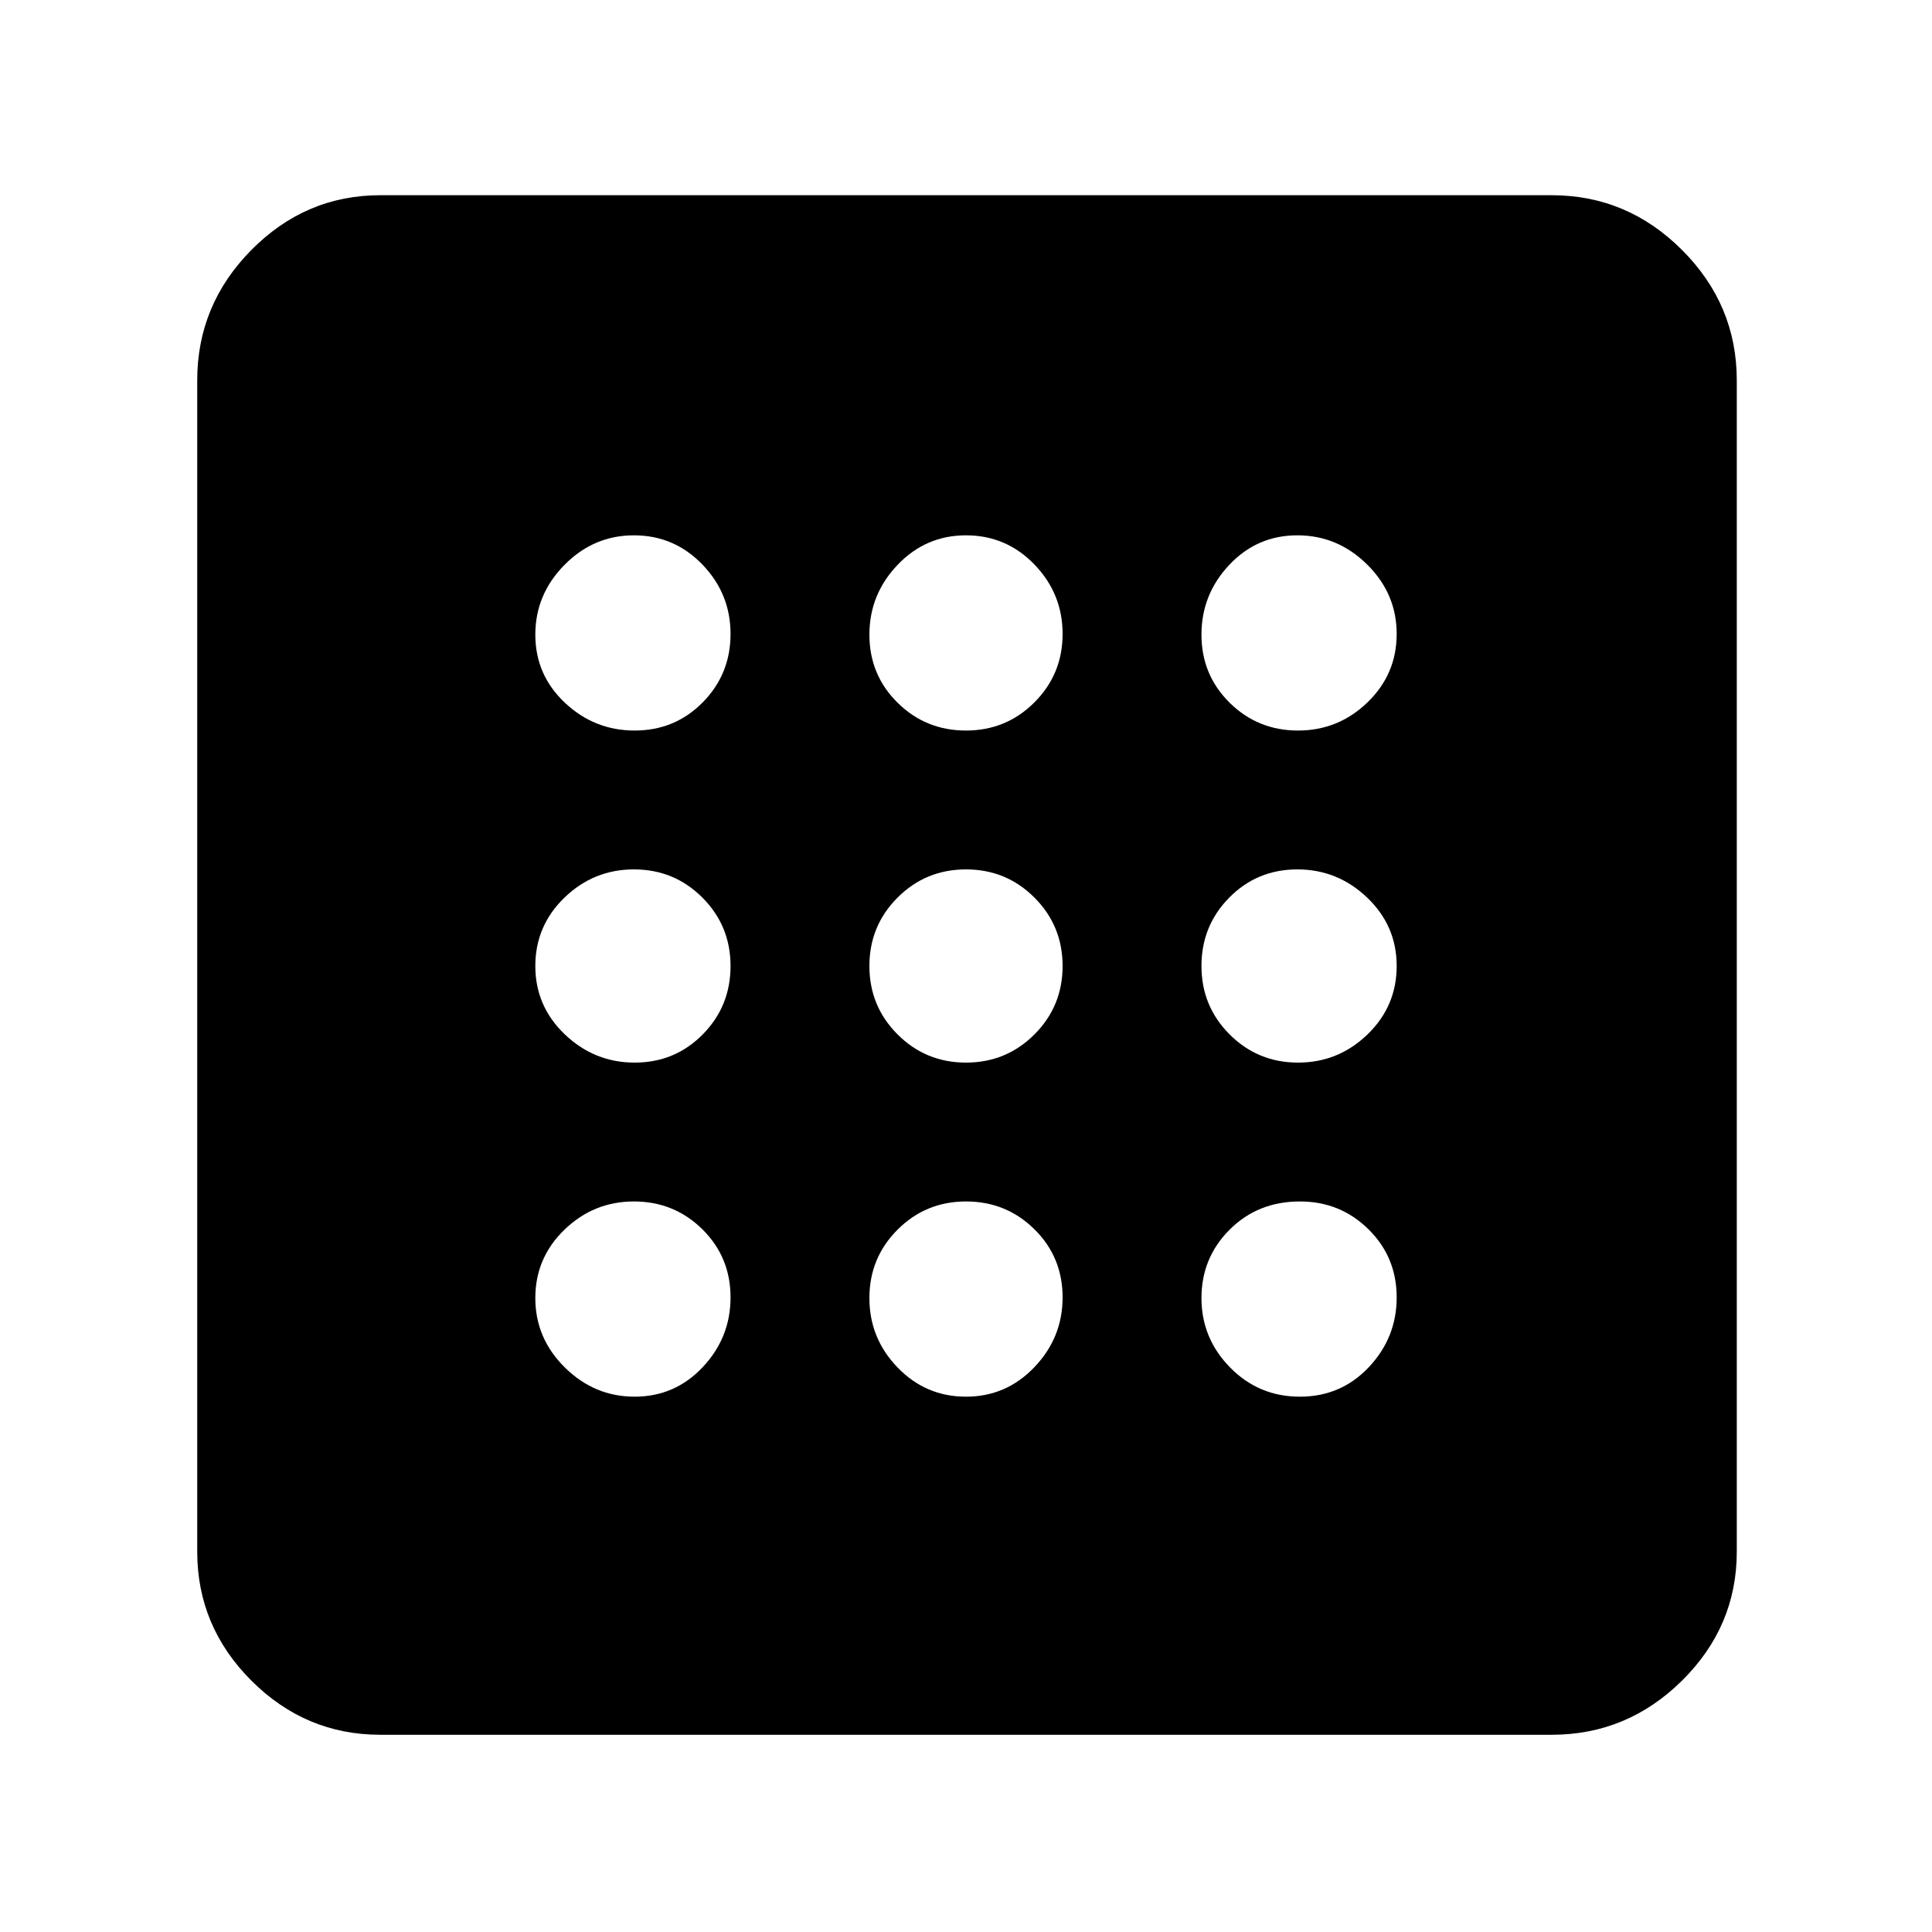 <svg xmlns="http://www.w3.org/2000/svg" height="48" viewBox="0 -960 960 960" width="48"><path d="M315.35-266q20 0 33.83-14.68Q363-295.35 363-315.35t-14-33.83Q335-363 315-363t-34.5 14Q266-335 266-315t14.68 34.5q14.67 14.5 34.67 14.5Zm0-331q20 0 33.83-14Q363-625 363-645t-14-34.5Q335-694 315-694t-34.5 14.68Q266-664.65 266-644.65t14.68 33.83Q295.35-597 315.35-597Zm0 165q20 0 33.83-14Q363-460 363-480t-14-34q-14-14-34-14t-34.5 14Q266-500 266-480t14.68 34q14.67 14 34.67 14Zm330.56 166q20.44 0 34.27-14.68Q694-295.35 694-315.35t-14.02-33.83Q665.97-363 645.94-363 625-363 611-349q-14 14-14 34t14.24 34.5q14.23 14.5 34.67 14.5ZM645-597q20 0 34.5-14t14.5-34q0-20-14.68-34.5-14.67-14.5-34.67-14.5t-33.83 14.68Q597-664.65 597-644.65t14 33.83Q625-597 645-597ZM189-98q-37.18 0-64.09-26.91Q98-151.82 98-189v-582q0-37.59 26.91-64.79Q151.82-863 189-863h582q37.59 0 64.79 27.21Q863-808.59 863-771v582q0 37.18-27.21 64.09Q808.59-98 771-98H189Zm456-334q20 0 34.5-14t14.5-34q0-20-14.68-34-14.67-14-34.67-14t-33.83 14Q597-500 597-480t14 34q14 14 34 14ZM480-597q20 0 34-14t14-34q0-20-14-34.5T480-694q-20 0-34 14.68-14 14.67-14 34.67t14 33.83Q460-597 480-597Zm0 331q20 0 34-14.68 14-14.67 14-34.67t-14-33.83Q500-363 480-363t-34 14q-14 14-14 34t14 34.5q14 14.5 34 14.5Zm0-166q20 0 34-14t14-34q0-20-14-34t-34-14q-20 0-34 14t-14 34q0 20 14 34t34 14Z"/></svg>